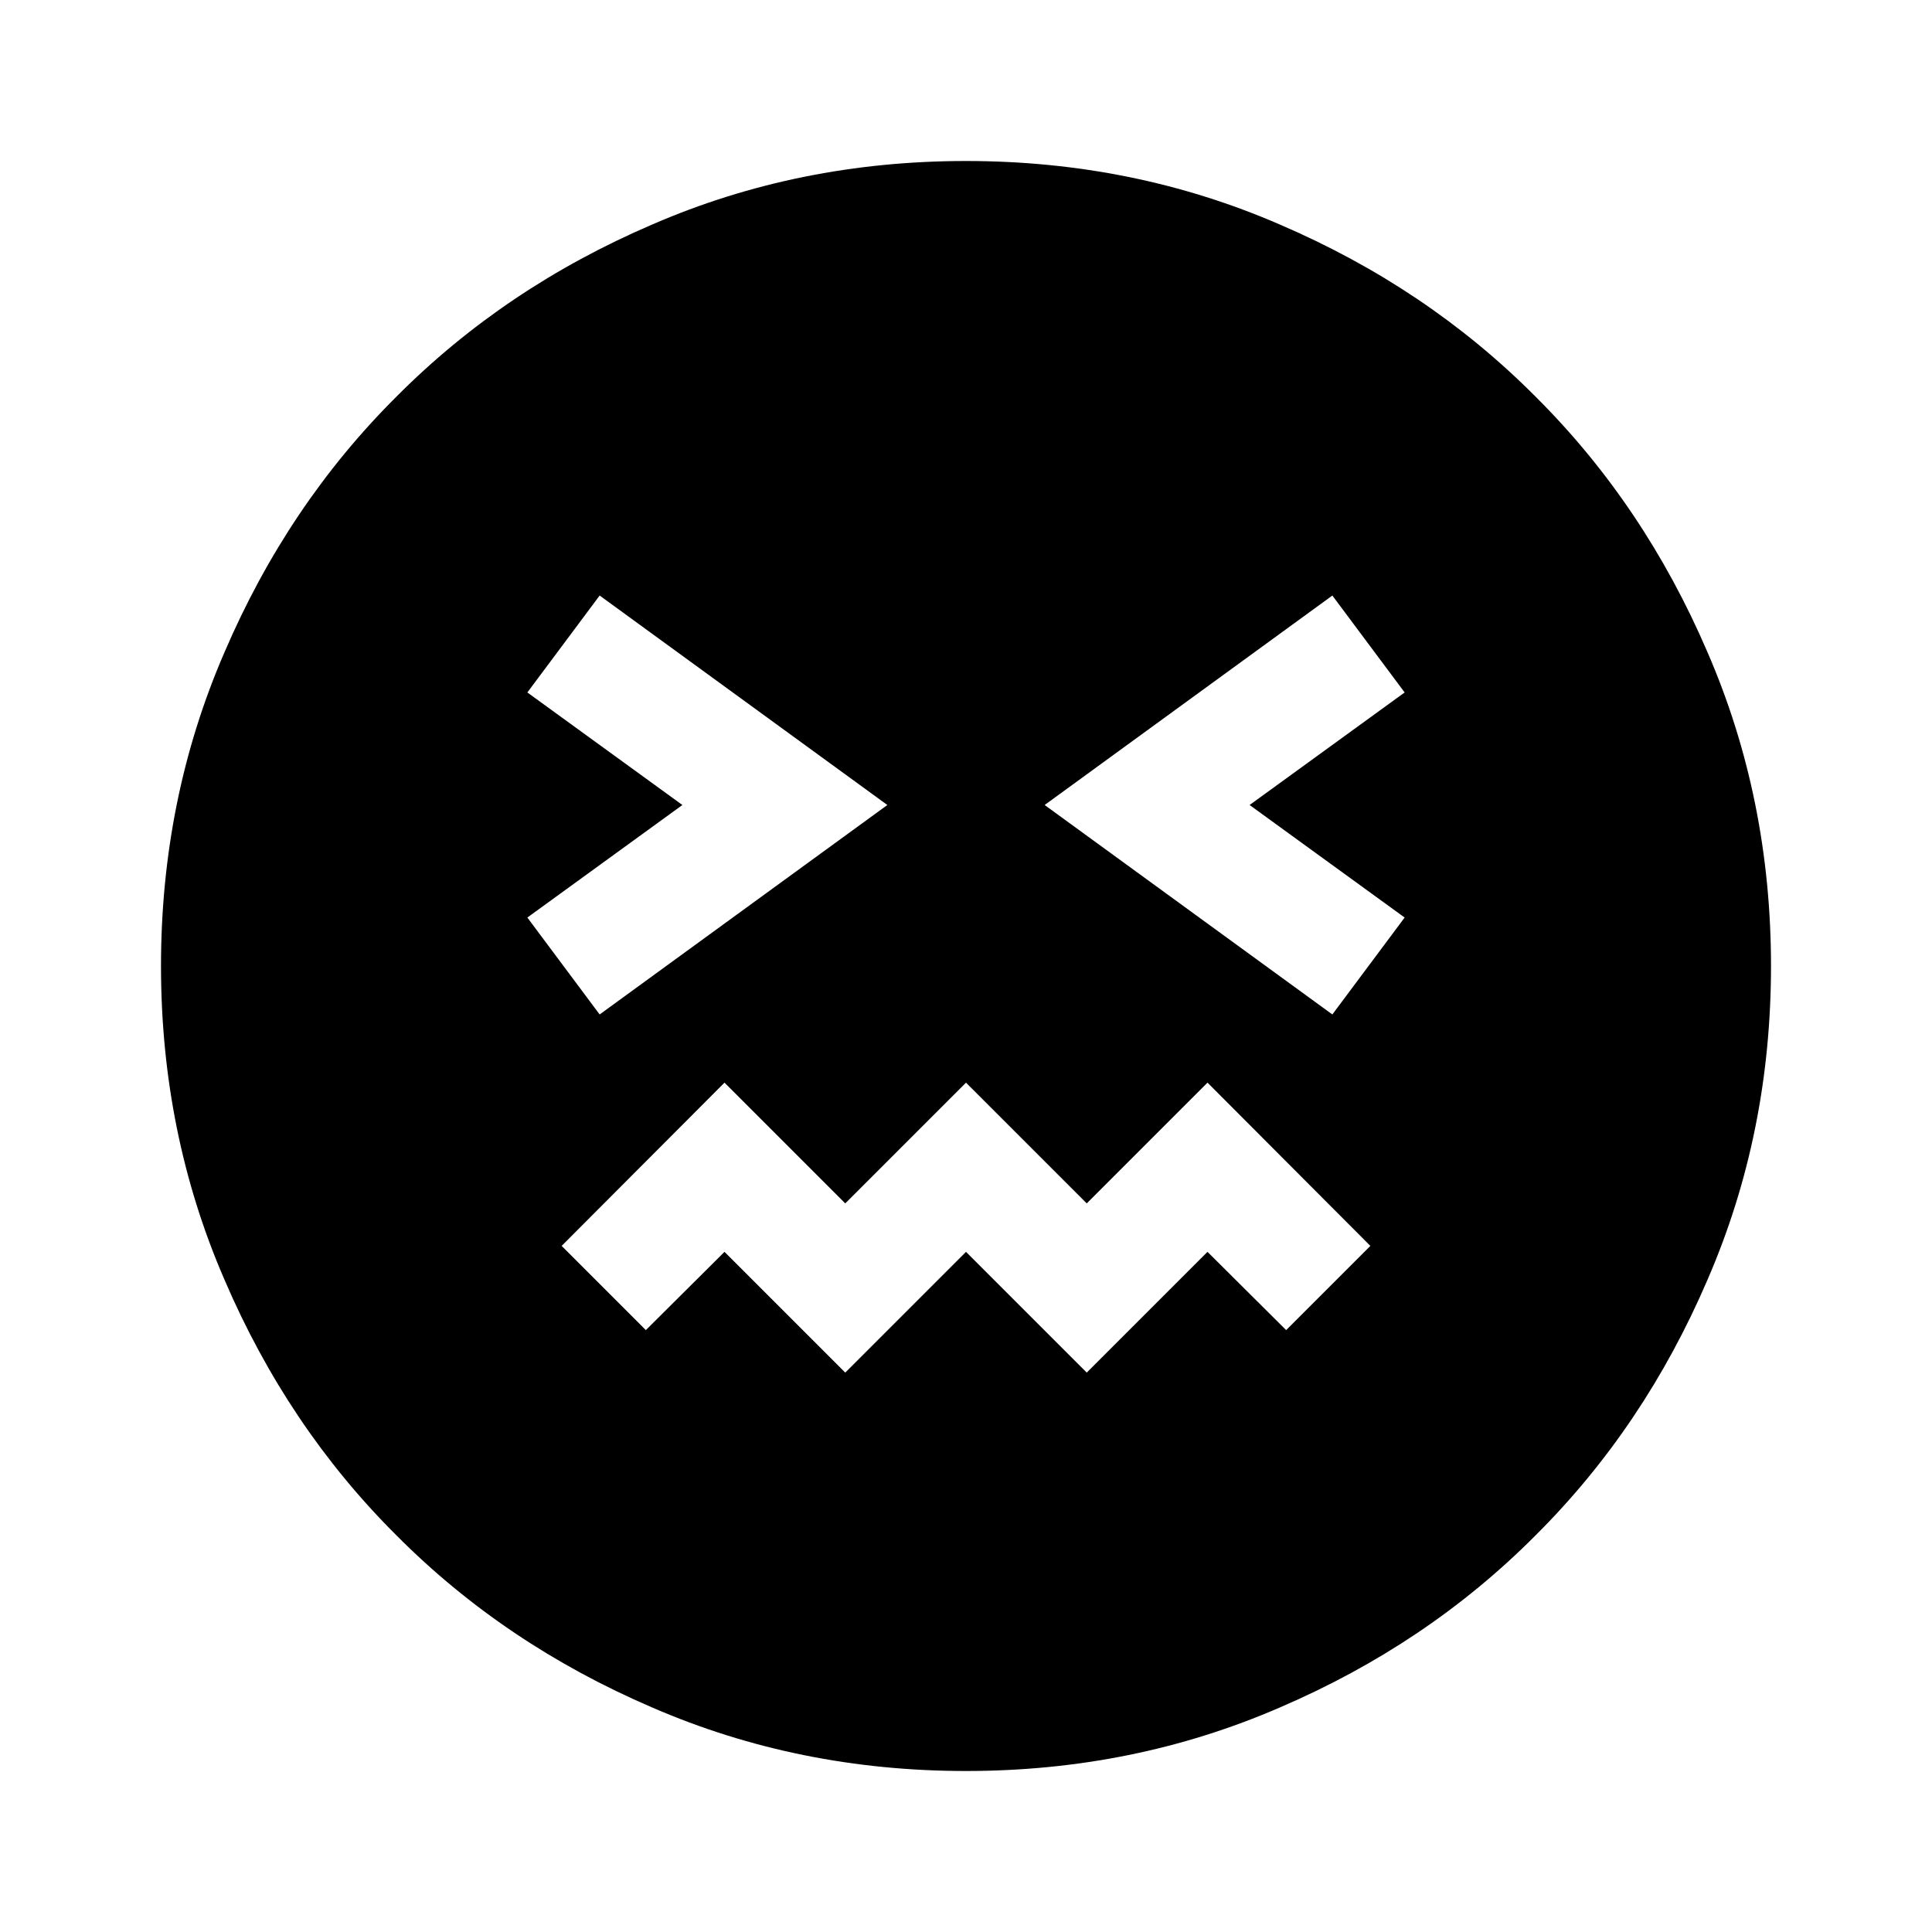 <?xml version="1.0" encoding="UTF-8"?>
<svg xmlns="http://www.w3.org/2000/svg" xmlns:xlink="http://www.w3.org/1999/xlink" width="24px" height="24px" viewBox="0 0 24 24" version="1.1">
<g id="surface1">
<path style=" stroke:none;fill-rule:nonzero;fill:rgb(0%,0%,0%);fill-opacity:1;" d="M 12 22 C 10.617 22 9.316 21.738 8.102 21.211 C 6.883 20.688 5.824 19.977 4.926 19.074 C 4.023 18.176 3.312 17.117 2.789 15.898 C 2.262 14.684 2 13.383 2 12 C 2 10.617 2.262 9.316 2.789 8.102 C 3.312 6.883 4.023 5.824 4.926 4.926 C 5.824 4.023 6.883 3.312 8.102 2.789 C 9.316 2.262 10.617 2 12 2 C 13.383 2 14.684 2.262 15.898 2.789 C 17.117 3.312 18.176 4.023 19.074 4.926 C 19.977 5.824 20.688 6.883 21.211 8.102 C 21.738 9.316 22 10.617 22 12 C 22 13.383 21.738 14.684 21.211 15.898 C 20.688 17.117 19.977 18.176 19.074 19.074 C 18.176 19.977 17.117 20.688 15.898 21.211 C 14.684 21.738 13.383 22 12 22 Z M 7.449 12.602 L 11.023 10 L 7.449 7.398 L 6.551 8.602 L 8.477 10 L 6.551 11.398 Z M 10.5 17.051 L 12 15.551 L 13.5 17.051 L 15 15.551 L 15.977 16.523 L 17.023 15.477 L 15 13.449 L 13.5 14.949 L 12 13.449 L 10.5 14.949 L 9 13.449 L 6.977 15.477 L 8.023 16.523 L 9 15.551 Z M 16.551 12.602 L 17.449 11.398 L 15.523 10 L 17.449 8.602 L 16.551 7.398 L 12.977 10 Z M 16.551 12.602 "/>
</g>
</svg>
